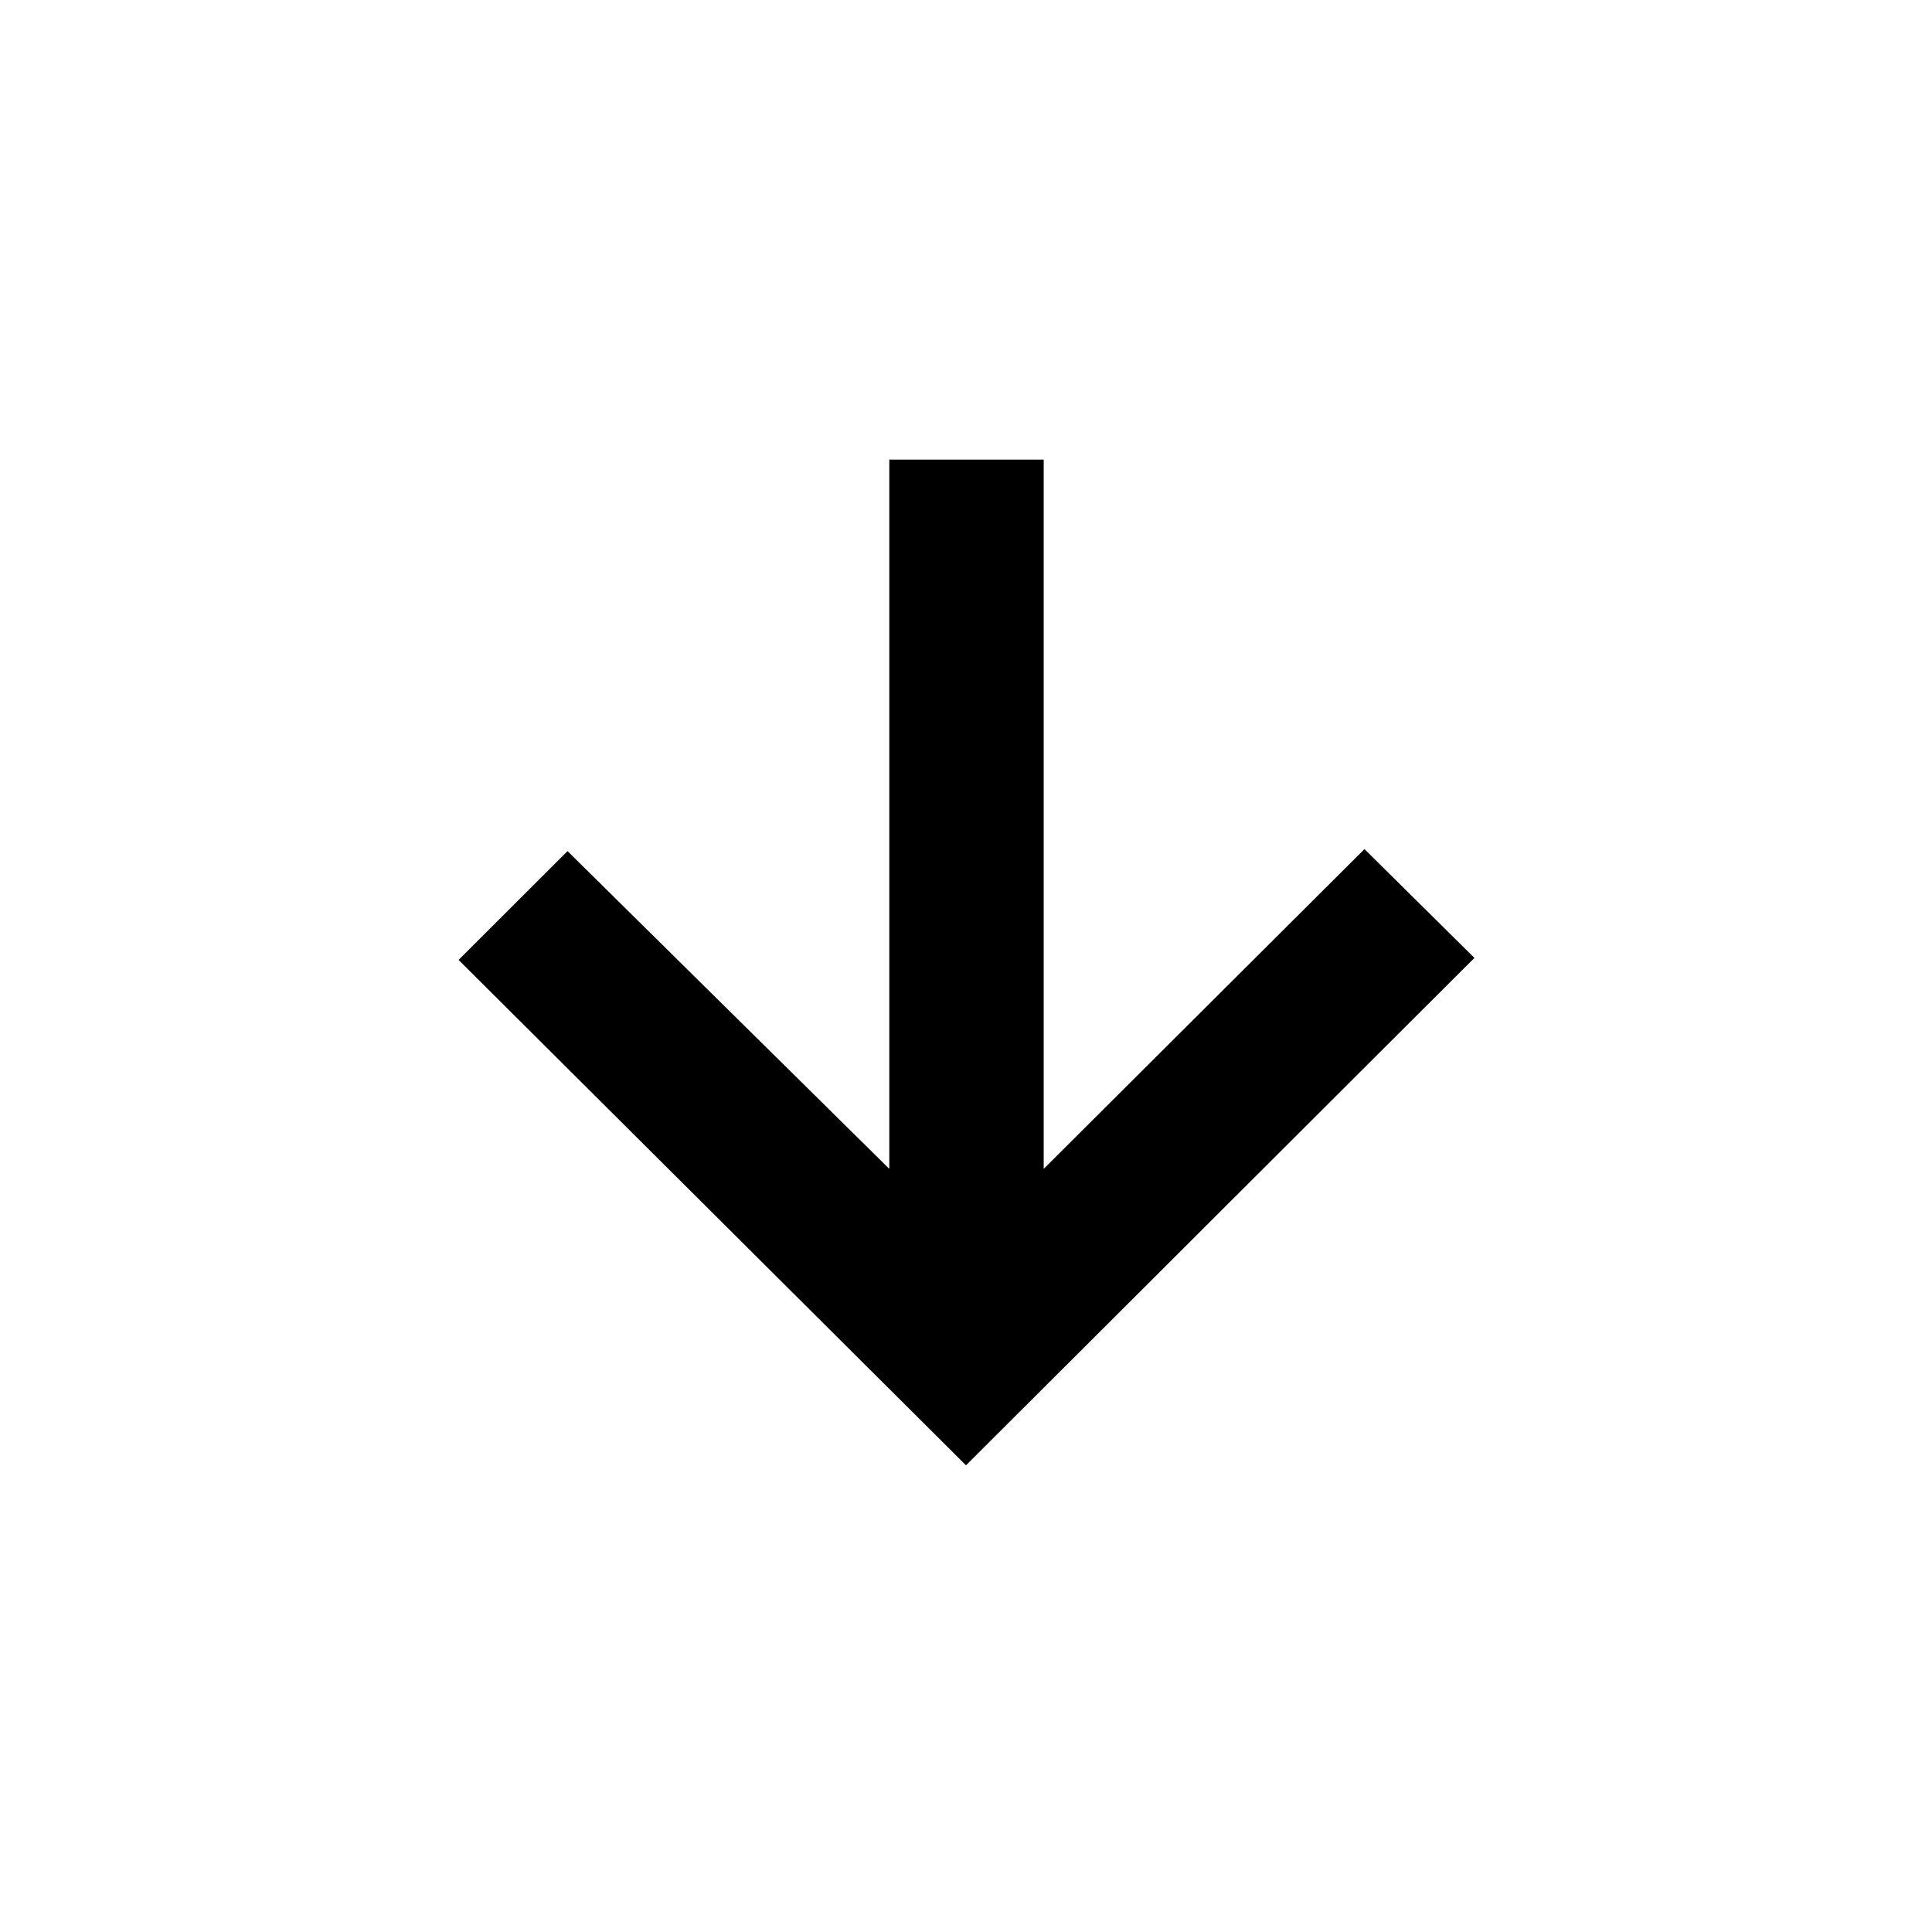<svg xmlns="http://www.w3.org/2000/svg" height="48" viewBox="0 96 960 960" width="48"><path d="M480 824.109 227.869 572.978 282 518.912l159.891 157.891V324.369h76.718v352.434L678 517.912l54.631 54.066L480 824.109Z"/></svg>